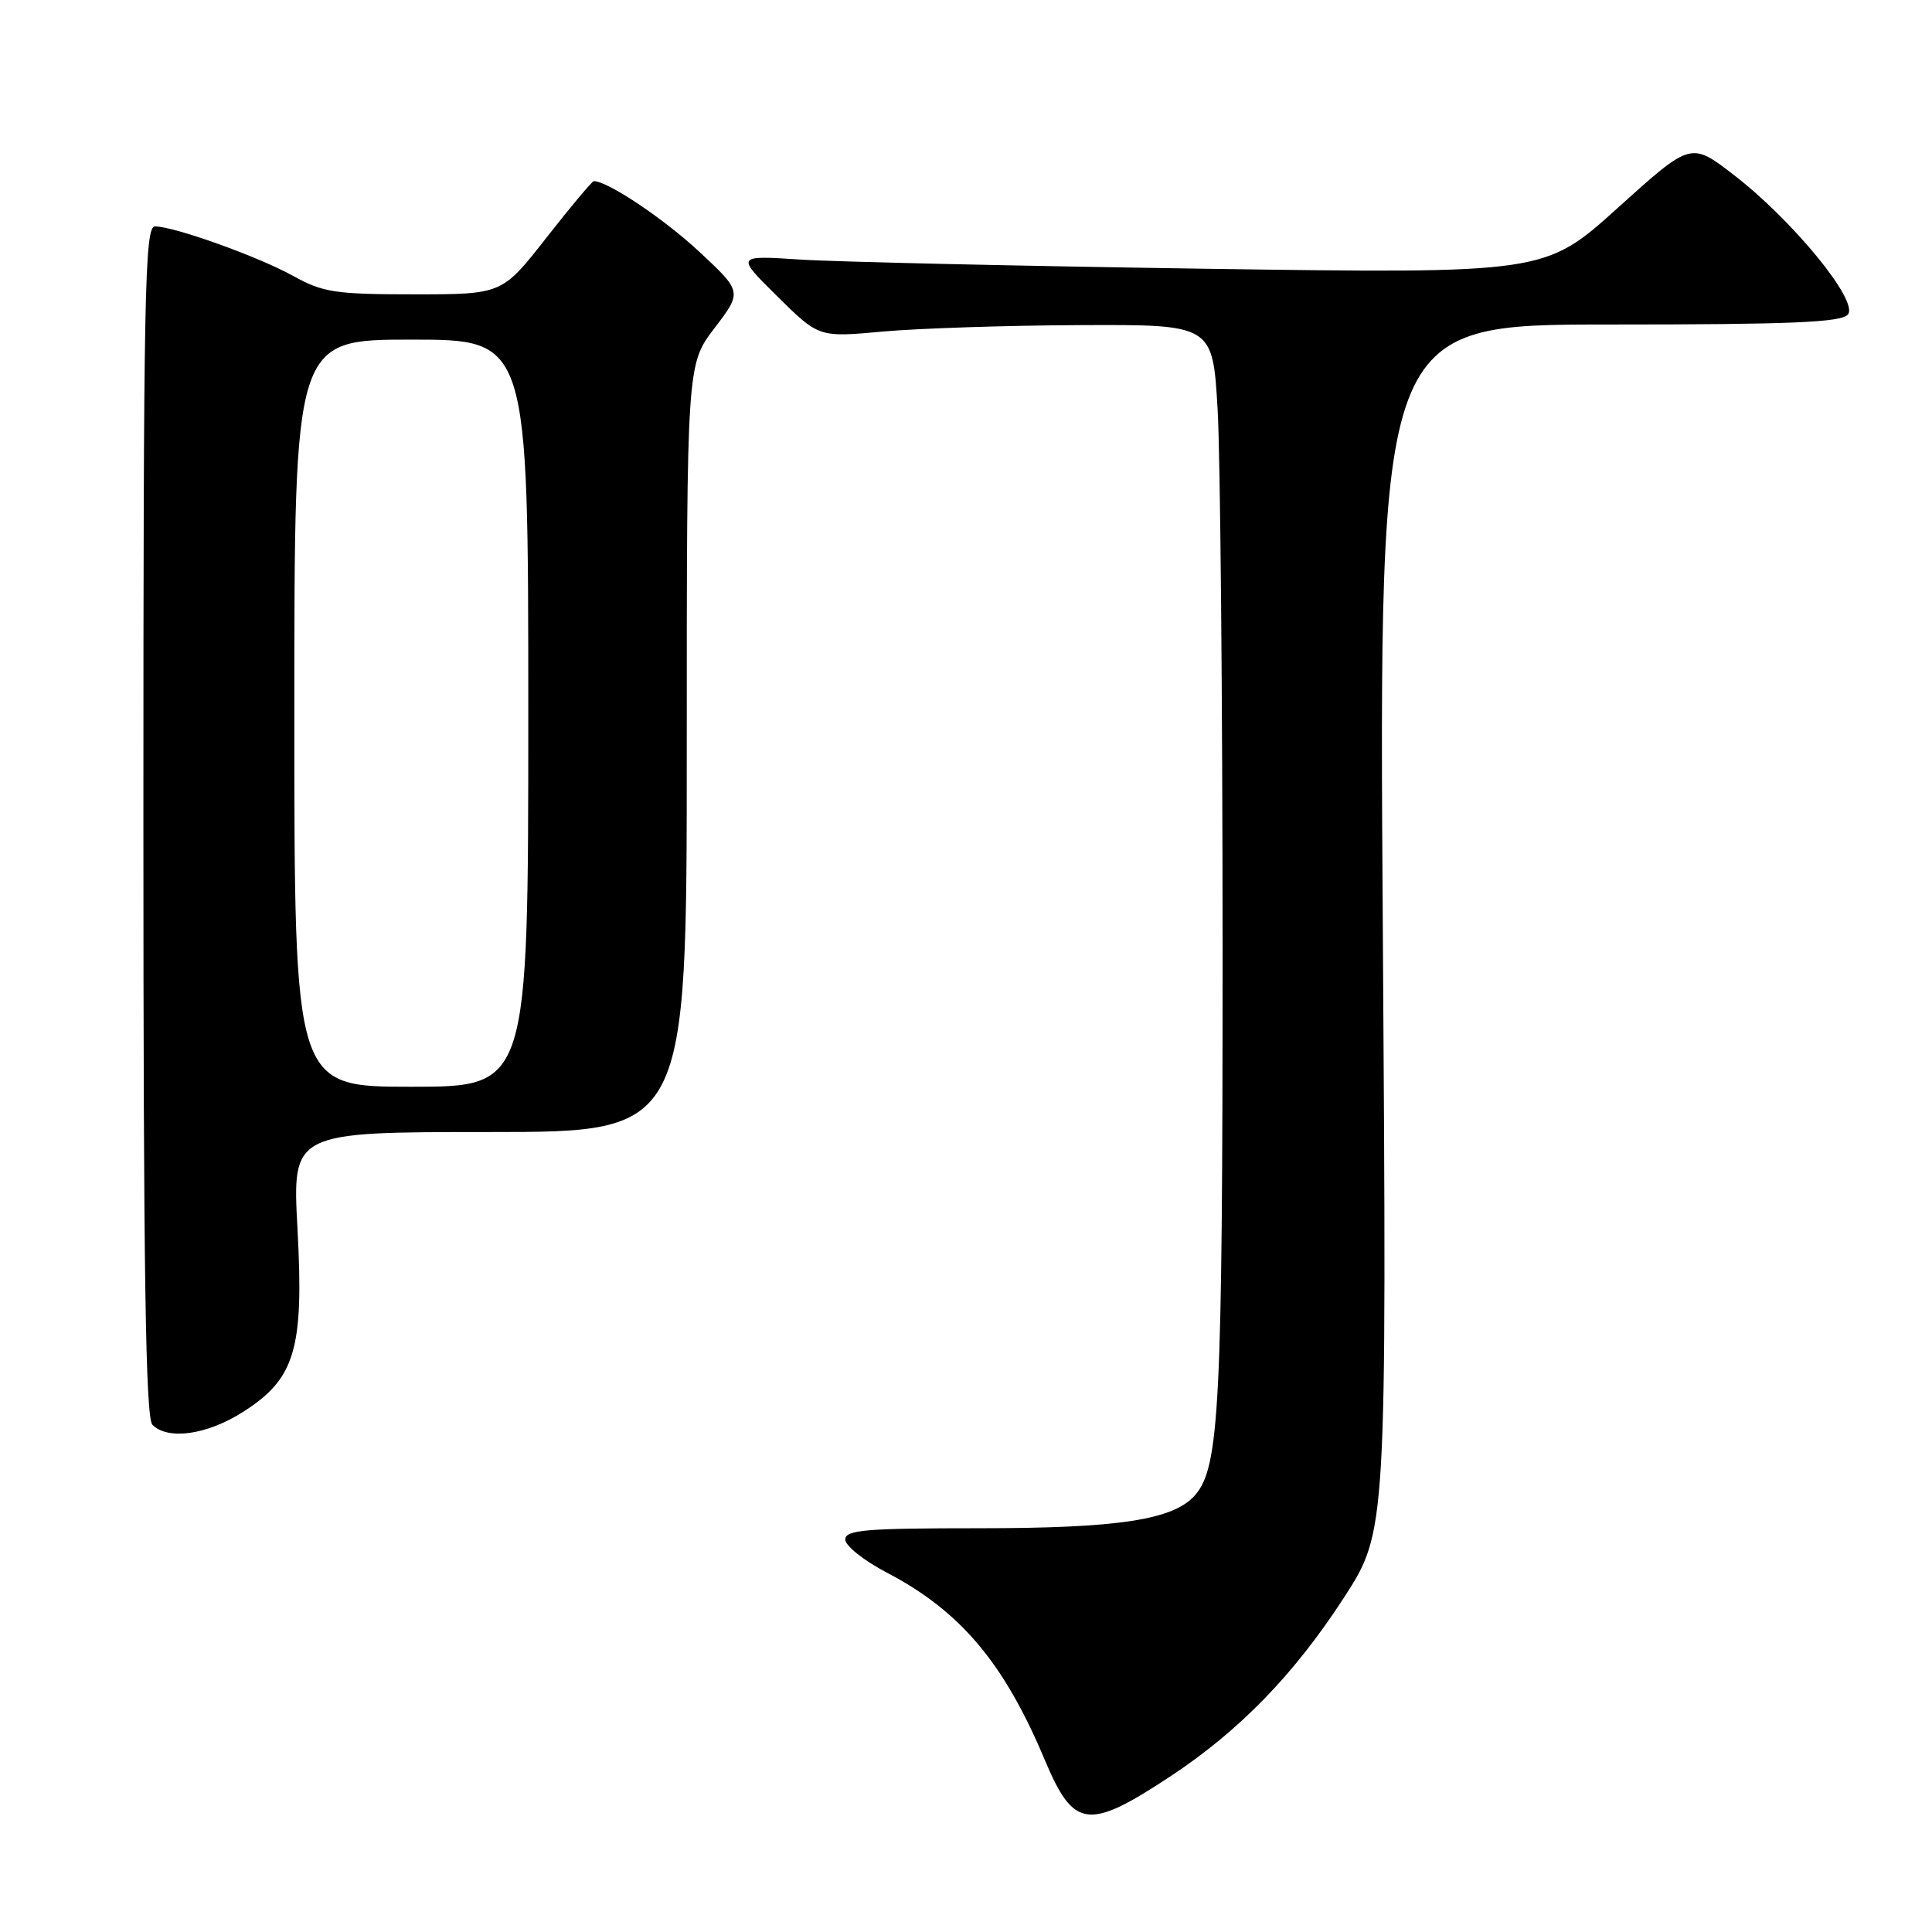 <?xml version="1.0" encoding="UTF-8" standalone="no"?>
<!DOCTYPE svg PUBLIC "-//W3C//DTD SVG 1.1//EN" "http://www.w3.org/Graphics/SVG/1.1/DTD/svg11.dtd" >
<svg xmlns="http://www.w3.org/2000/svg" xmlns:xlink="http://www.w3.org/1999/xlink" version="1.1" viewBox="0 0 256 256">
 <g >
 <path fill="currentColor"
d=" M 155.00 235.43 C 164.19 229.38 171.47 221.89 178.07 211.71 C 183.76 202.92 183.76 202.92 183.23 122.96 C 182.70 43.00 182.70 43.00 213.23 43.00 C 237.40 43.00 243.98 42.72 244.86 41.67 C 246.32 39.91 237.55 29.19 229.70 23.15 C 224.05 18.80 224.05 18.80 214.38 27.53 C 204.71 36.26 204.71 36.26 159.61 35.61 C 134.80 35.24 110.67 34.70 106.00 34.39 C 97.50 33.84 97.50 33.84 103.00 39.27 C 108.50 44.71 108.50 44.71 117.00 43.93 C 121.67 43.51 133.42 43.12 143.10 43.08 C 160.69 43.00 160.69 43.00 161.34 54.25 C 161.70 60.44 161.99 92.59 162.00 125.70 C 162.00 186.40 161.59 194.43 158.34 198.13 C 155.48 201.39 148.19 202.50 129.75 202.50 C 114.64 202.50 112.00 202.72 112.00 204.00 C 112.00 204.82 114.48 206.80 117.51 208.38 C 127.25 213.47 133.04 220.33 138.44 233.20 C 142.27 242.31 144.18 242.56 155.00 235.43 Z  M 32.15 187.12 C 39.12 182.70 40.28 178.82 39.42 162.84 C 38.72 150.00 38.72 150.00 64.86 150.00 C 91.00 150.00 91.00 150.00 91.00 99.14 C 91.00 48.29 91.00 48.29 94.68 43.47 C 98.35 38.66 98.35 38.66 92.62 33.32 C 87.93 28.96 80.52 24.00 78.68 24.00 C 78.46 24.00 75.63 27.38 72.40 31.50 C 66.53 39.00 66.53 39.00 54.89 39.00 C 44.44 39.00 42.80 38.75 38.88 36.58 C 34.21 33.99 23.07 30.00 20.53 30.00 C 19.17 30.00 19.00 38.70 19.00 108.80 C 19.00 168.76 19.29 187.89 20.20 188.80 C 22.25 190.85 27.41 190.13 32.15 187.12 Z  M 39.00 94.50 C 39.00 45.00 39.00 45.00 54.50 45.00 C 70.00 45.00 70.00 45.00 70.00 94.50 C 70.00 144.00 70.00 144.00 54.50 144.00 C 39.00 144.00 39.00 144.00 39.00 94.50 Z "/>
</g>
</svg>